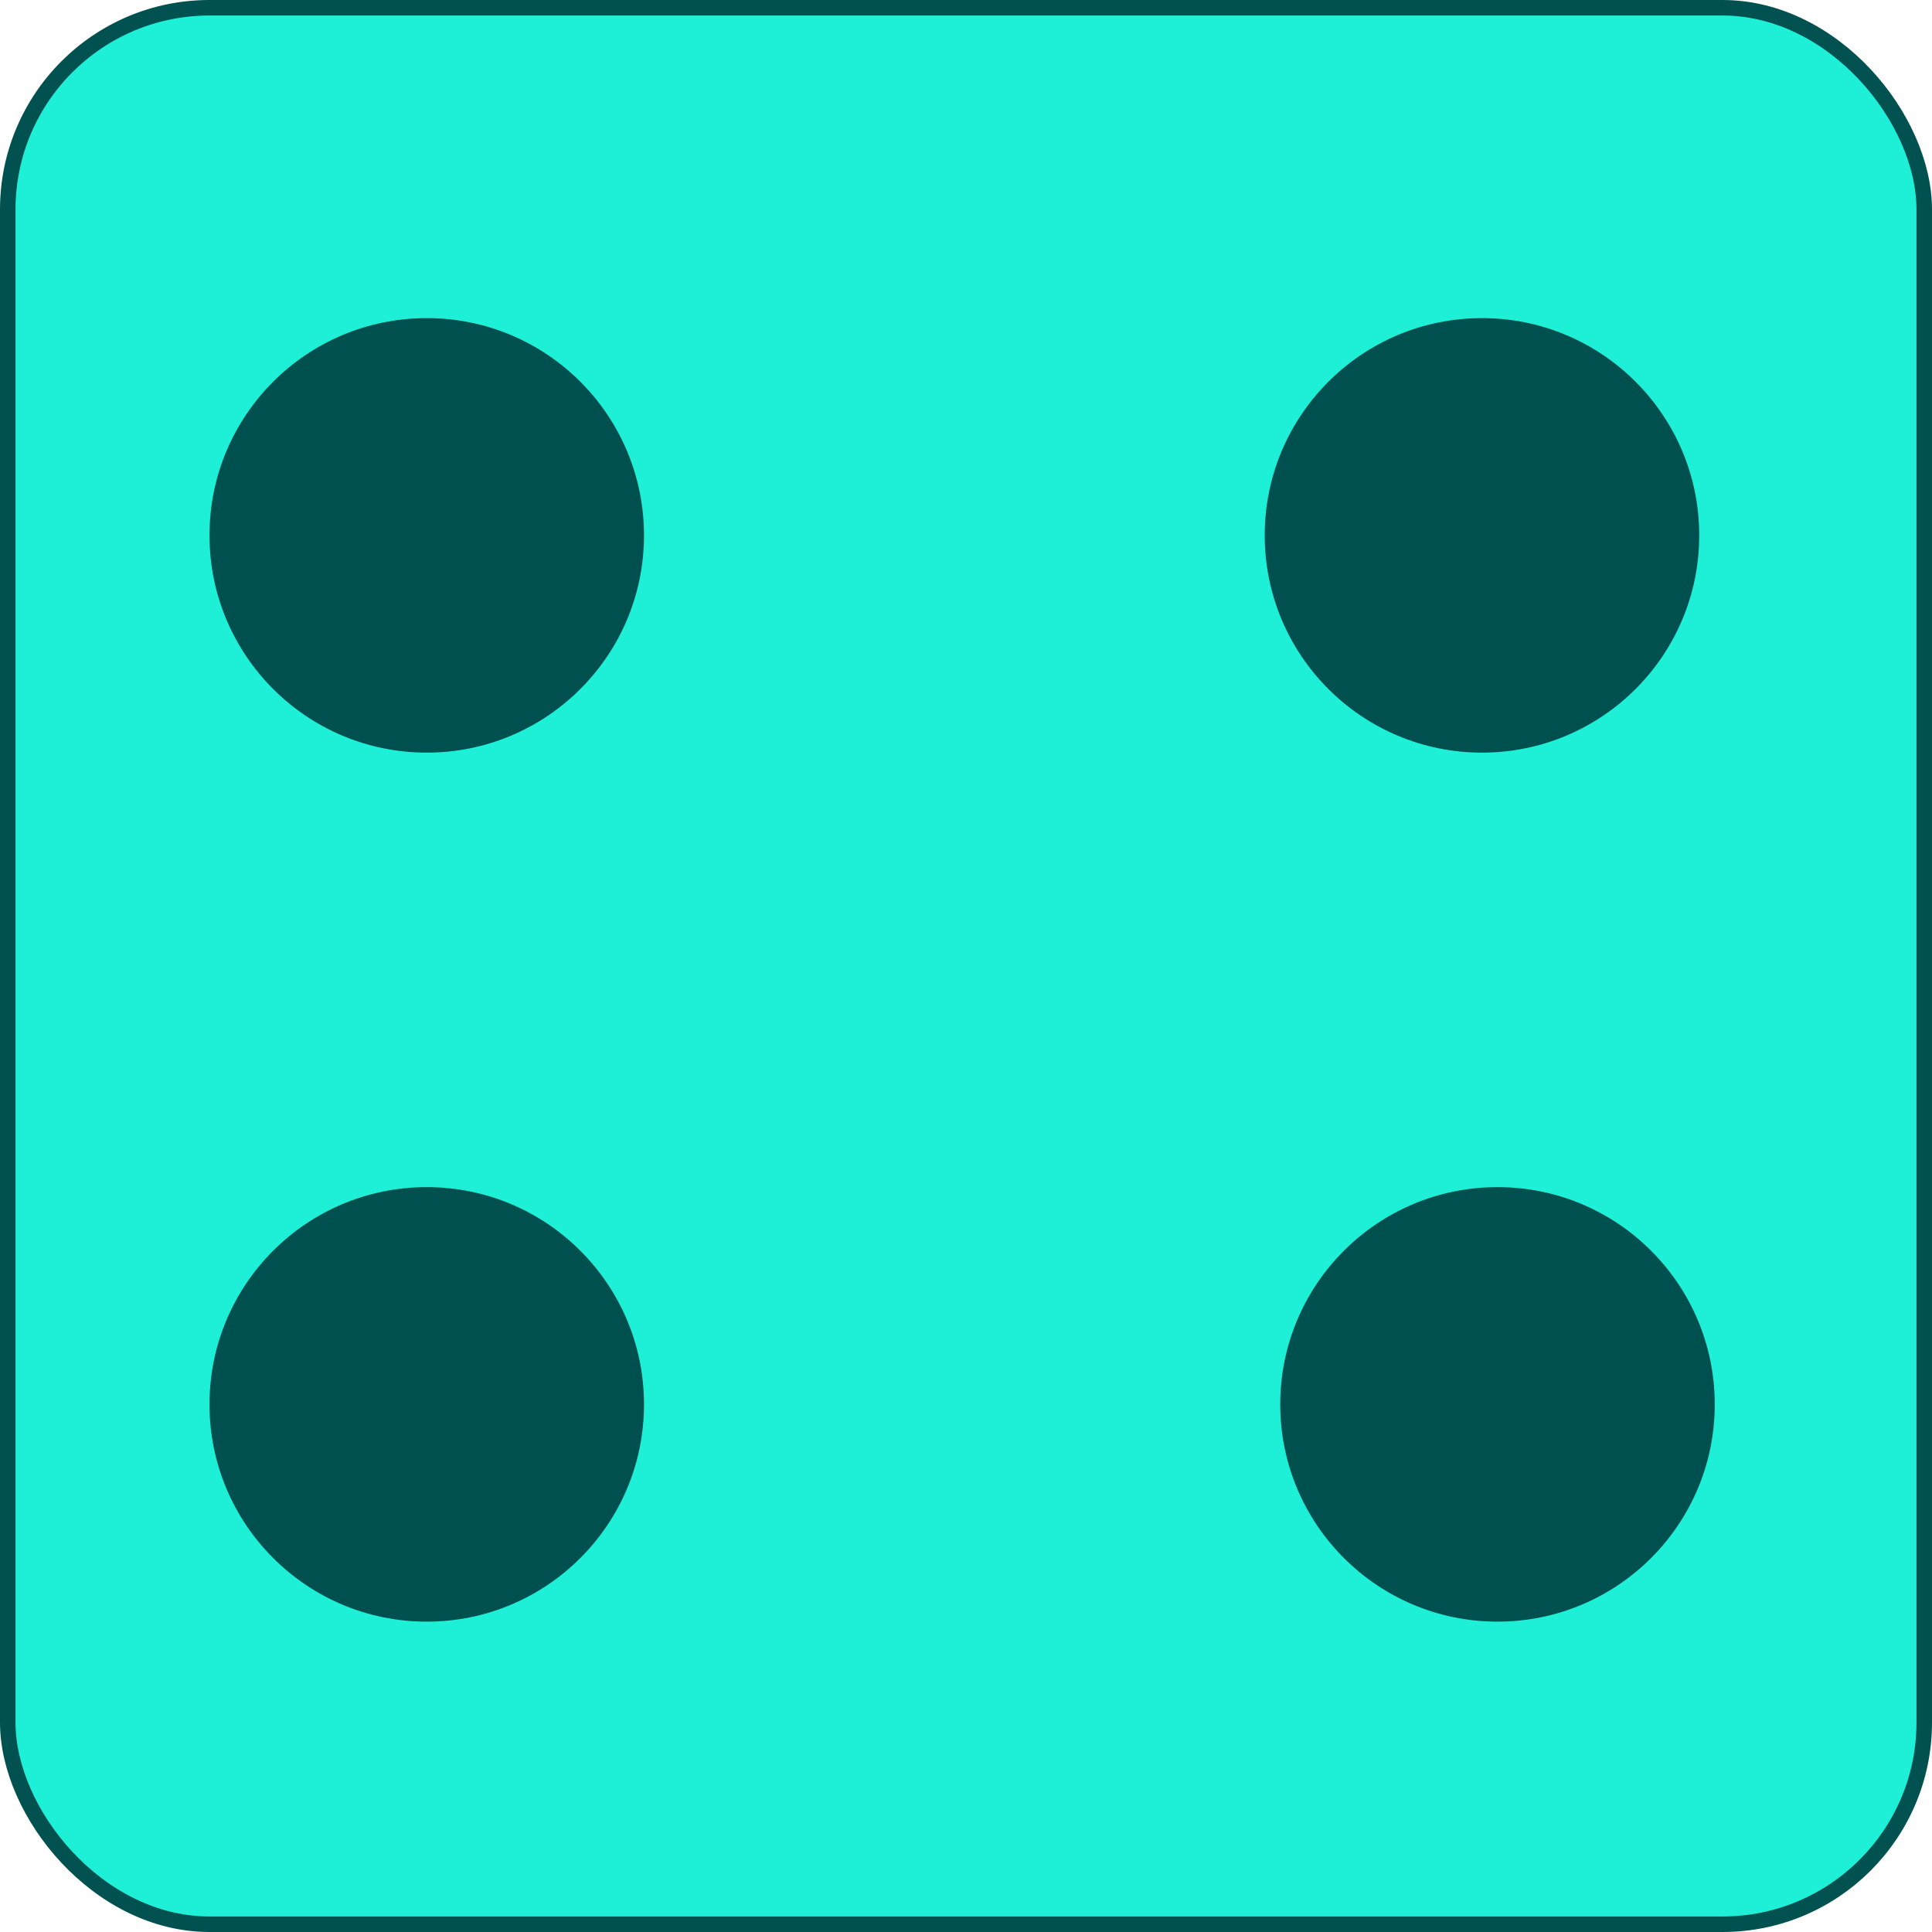 <svg width="249" height="249" viewBox="0 0 249 249" fill="none" xmlns="http://www.w3.org/2000/svg">
<rect x="1" y="1" width="247" height="247" rx="26" fill="#1EEFD7" stroke="#005150" stroke-width="2"/>
<circle cx="193" cy="181" r="28" fill="#00504F"/>
<circle cx="55" cy="181" r="28" fill="#00504F"/>
<circle cx="191" cy="69" r="28" fill="#00504F"/>
<circle cx="55" cy="69" r="28" fill="#00504F"/>
</svg>
